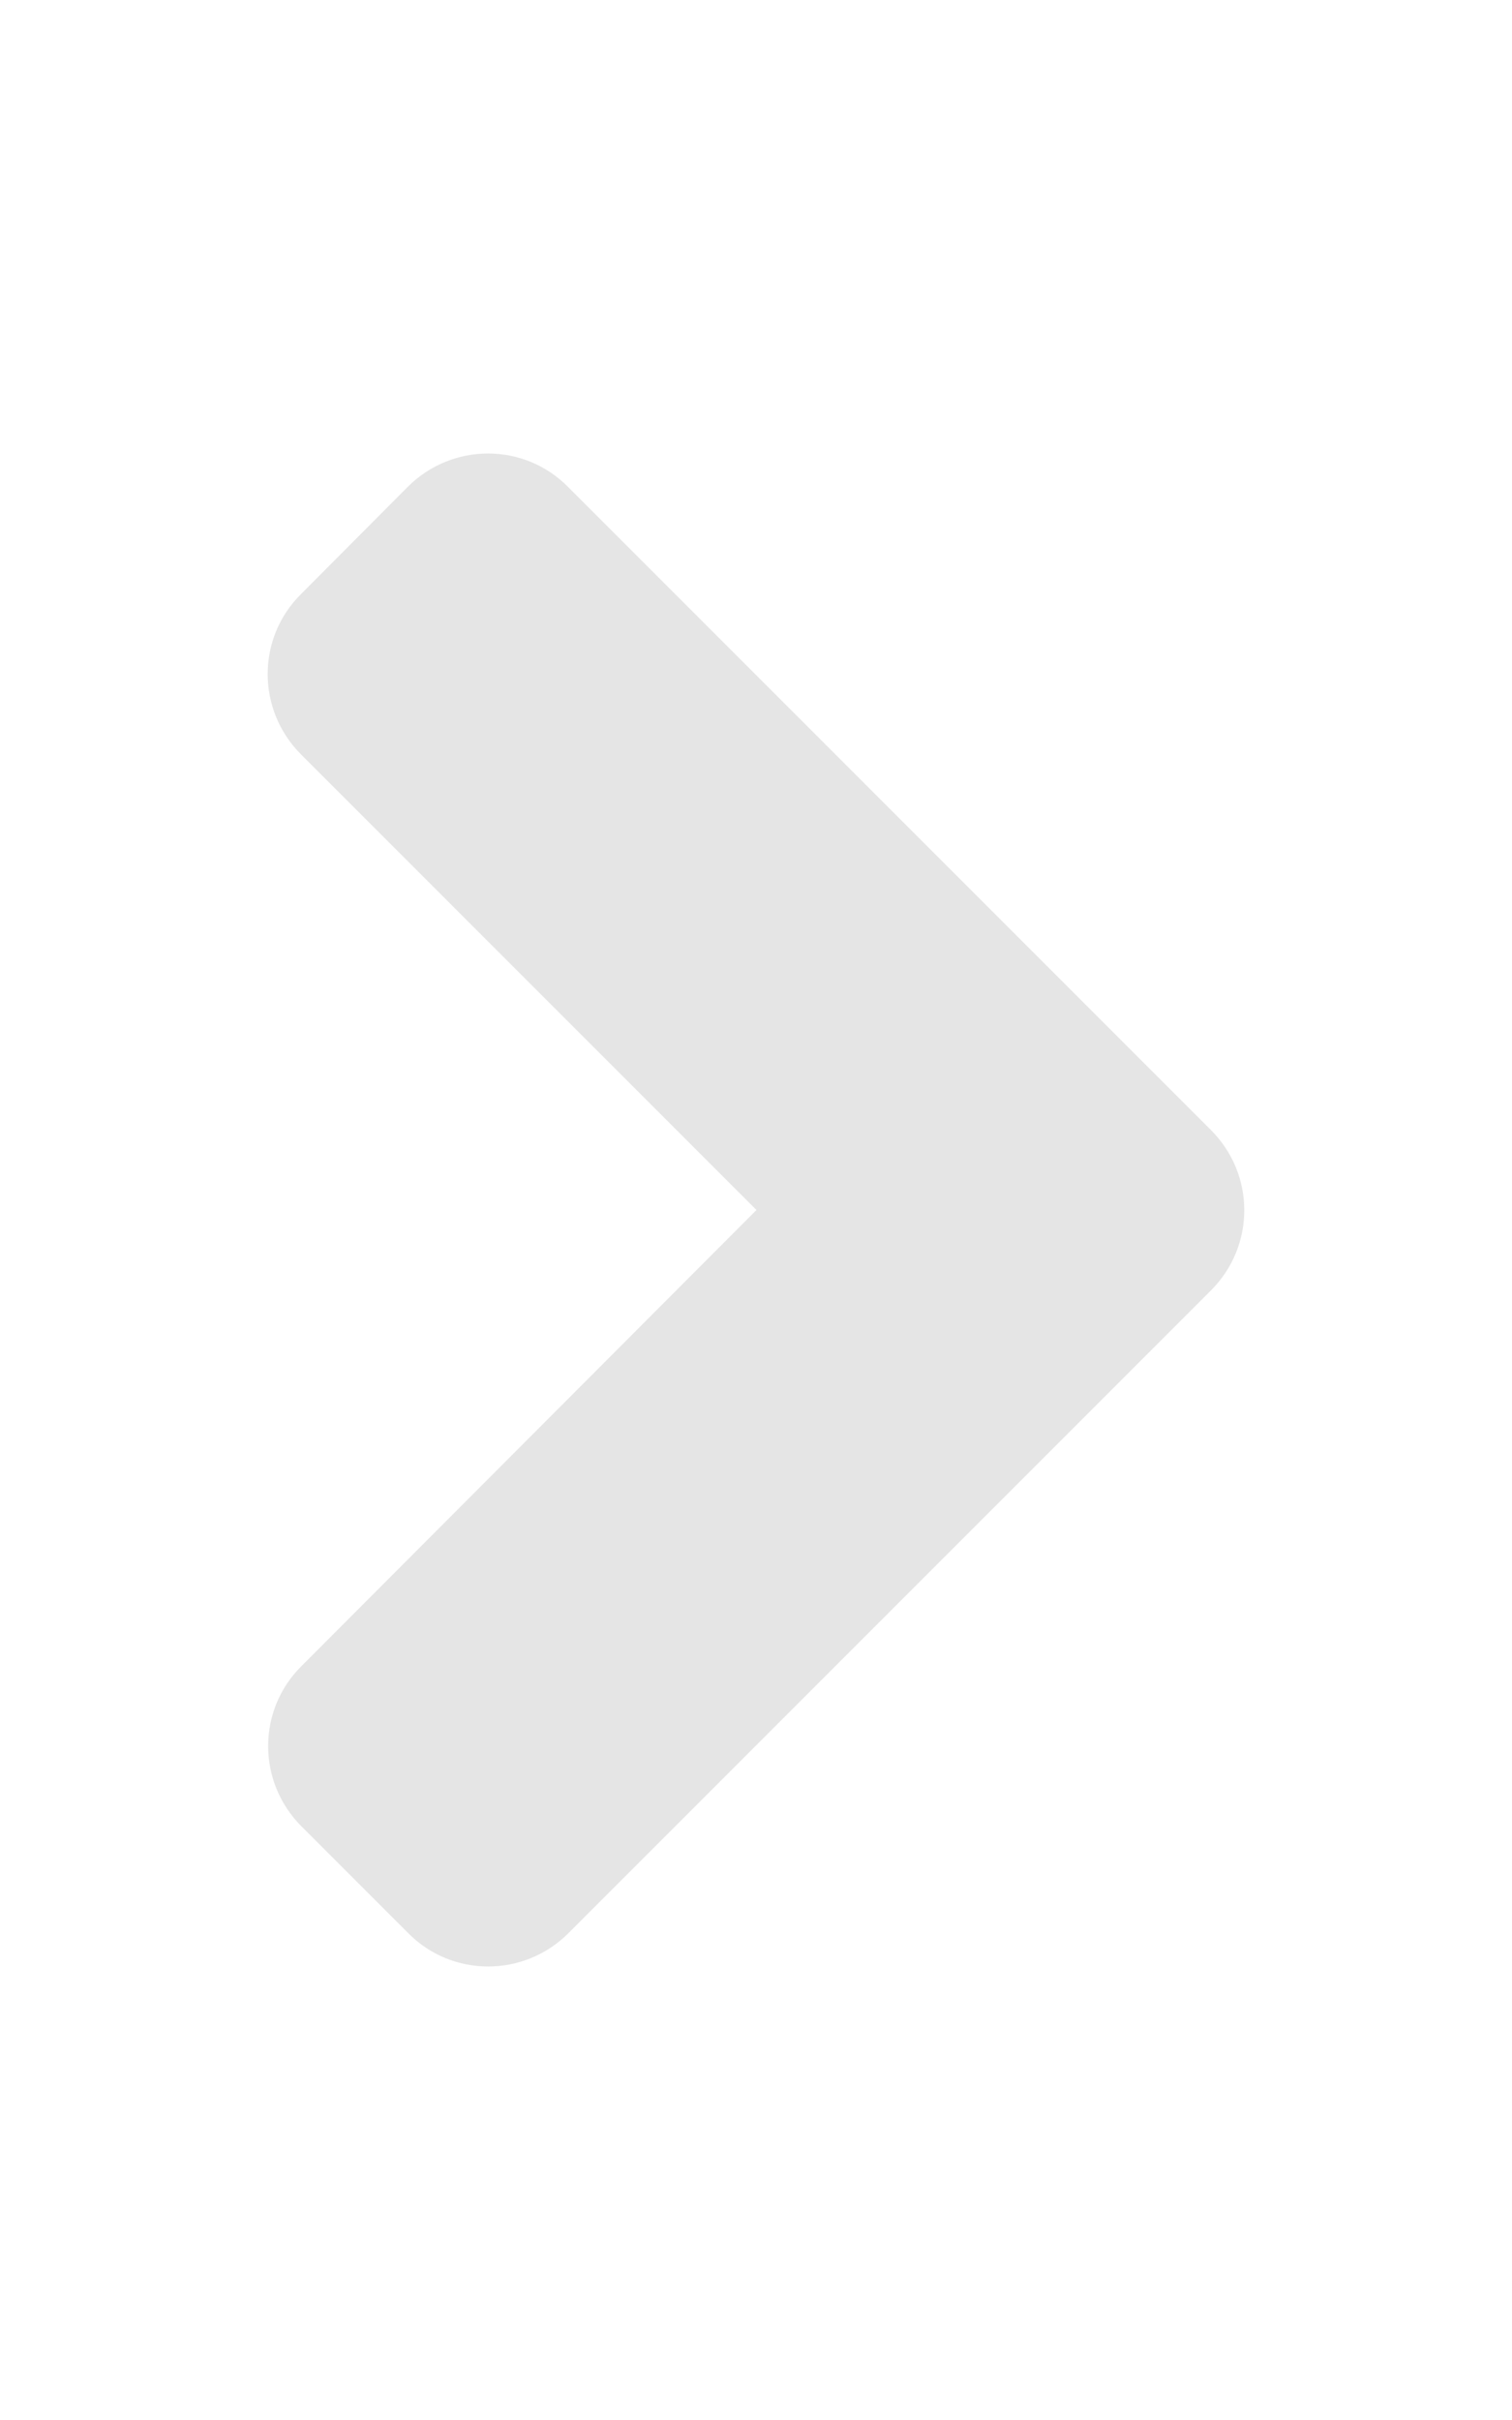 <?xml version="1.0" encoding="utf-8"?>
<!-- Generator: Adobe Illustrator 21.0.2, SVG Export Plug-In . SVG Version: 6.00 Build 0)  -->
<svg version="1.1" id="Слой_1" focusable="false"
	 xmlns="http://www.w3.org/2000/svg" xmlns:xlink="http://www.w3.org/1999/xlink" x="0px" y="0px" viewBox="0 0 320 512"
	 style="enable-background:new 0 0 320 512;" xml:space="preserve">
<style type="text/css">
	.st0{fill:#E5E5E5;}
</style>
<path class="st0" d="M256.3,273l-136,136c-9.4,9.4-24.6,9.4-33.9,0l-22.6-22.6c-9.4-9.4-9.4-24.6,0-33.9l96.3-96.5l-96.4-96.4
	c-9.4-9.4-9.4-24.6,0-33.9L86.3,103c9.4-9.4,24.6-9.4,33.9,0l136,136C265.7,248.4,265.7,263.6,256.3,273L256.3,273z"/>
</svg>
